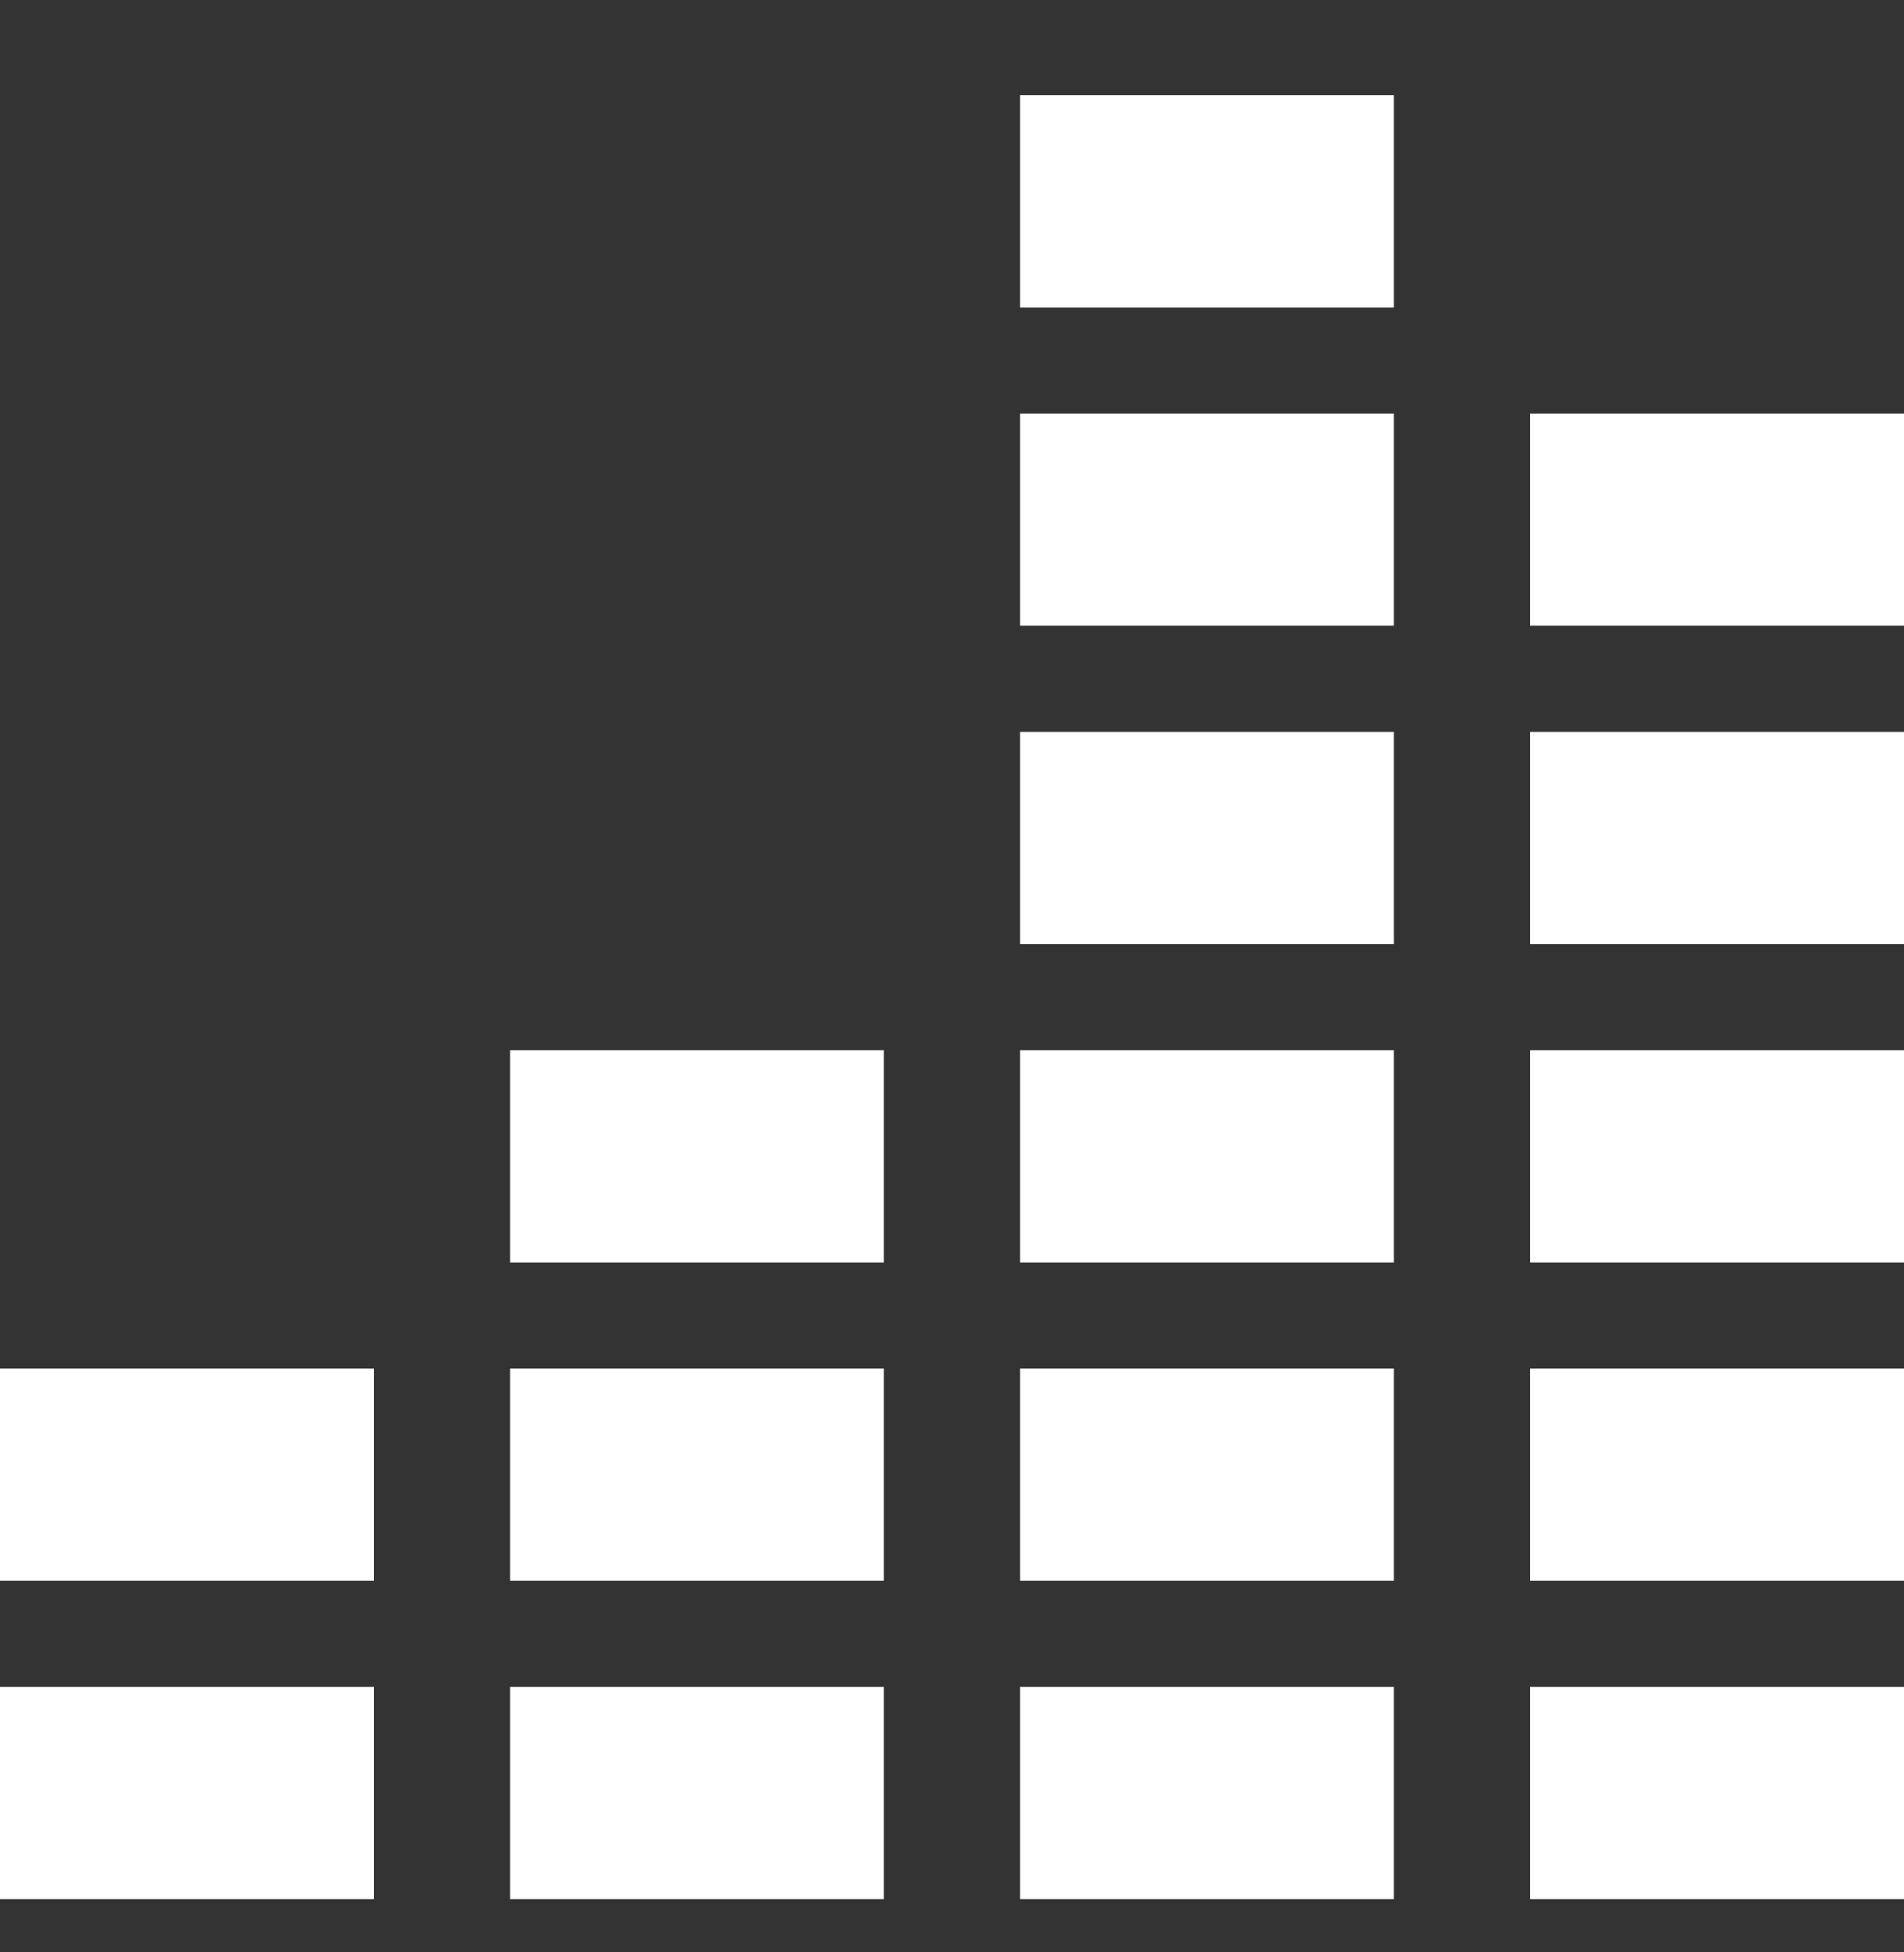 <svg width="40" height="41" viewBox="0 0 40 41" fill="none" xmlns="http://www.w3.org/2000/svg">
<rect x="0" y="0" width="40" height="41" fill="#333333" stroke="none"/>
<path d="M40 35.425H32.145V39.881H40V35.425Z" fill="white"/>
<path d="M40 28.739H32.145V33.196H40V28.739Z" fill="white"/>
<path d="M40 22.055H32.145V26.512H40V22.055Z" fill="white"/>
<path d="M40 15.37H32.145V19.826H40V15.37Z" fill="white"/>
<path d="M40 8.684H32.145V13.14H40V8.684Z" fill="white"/>
<path d="M29.284 35.425H21.431V39.881H29.284V35.425Z" fill="white"/>
<path d="M29.284 28.739H21.431V33.196H29.284V28.739Z" fill="white"/>
<path d="M29.284 22.055H21.431V26.512H29.284V22.055Z" fill="white"/>
<path d="M29.284 15.37H21.431V19.826H29.284V15.37Z" fill="white"/>
<path d="M29.284 8.684H21.431V13.14H29.284V8.684Z" fill="white"/>
<path d="M29.284 2H21.431V6.457H29.284V2Z" fill="white"/>
<path d="M18.567 35.425H10.715V39.881H18.567V35.425Z" fill="white"/>
<path d="M18.567 28.739H10.715V33.196H18.567V28.739Z" fill="white"/>
<path d="M18.567 22.055H10.715V26.512H18.567V22.055Z" fill="white"/>
<path d="M7.855 35.425H0V39.881H7.855V35.425Z" fill="white"/>
<path d="M7.855 28.739H0V33.196H7.855V28.739Z" fill="white"/>
</svg>
